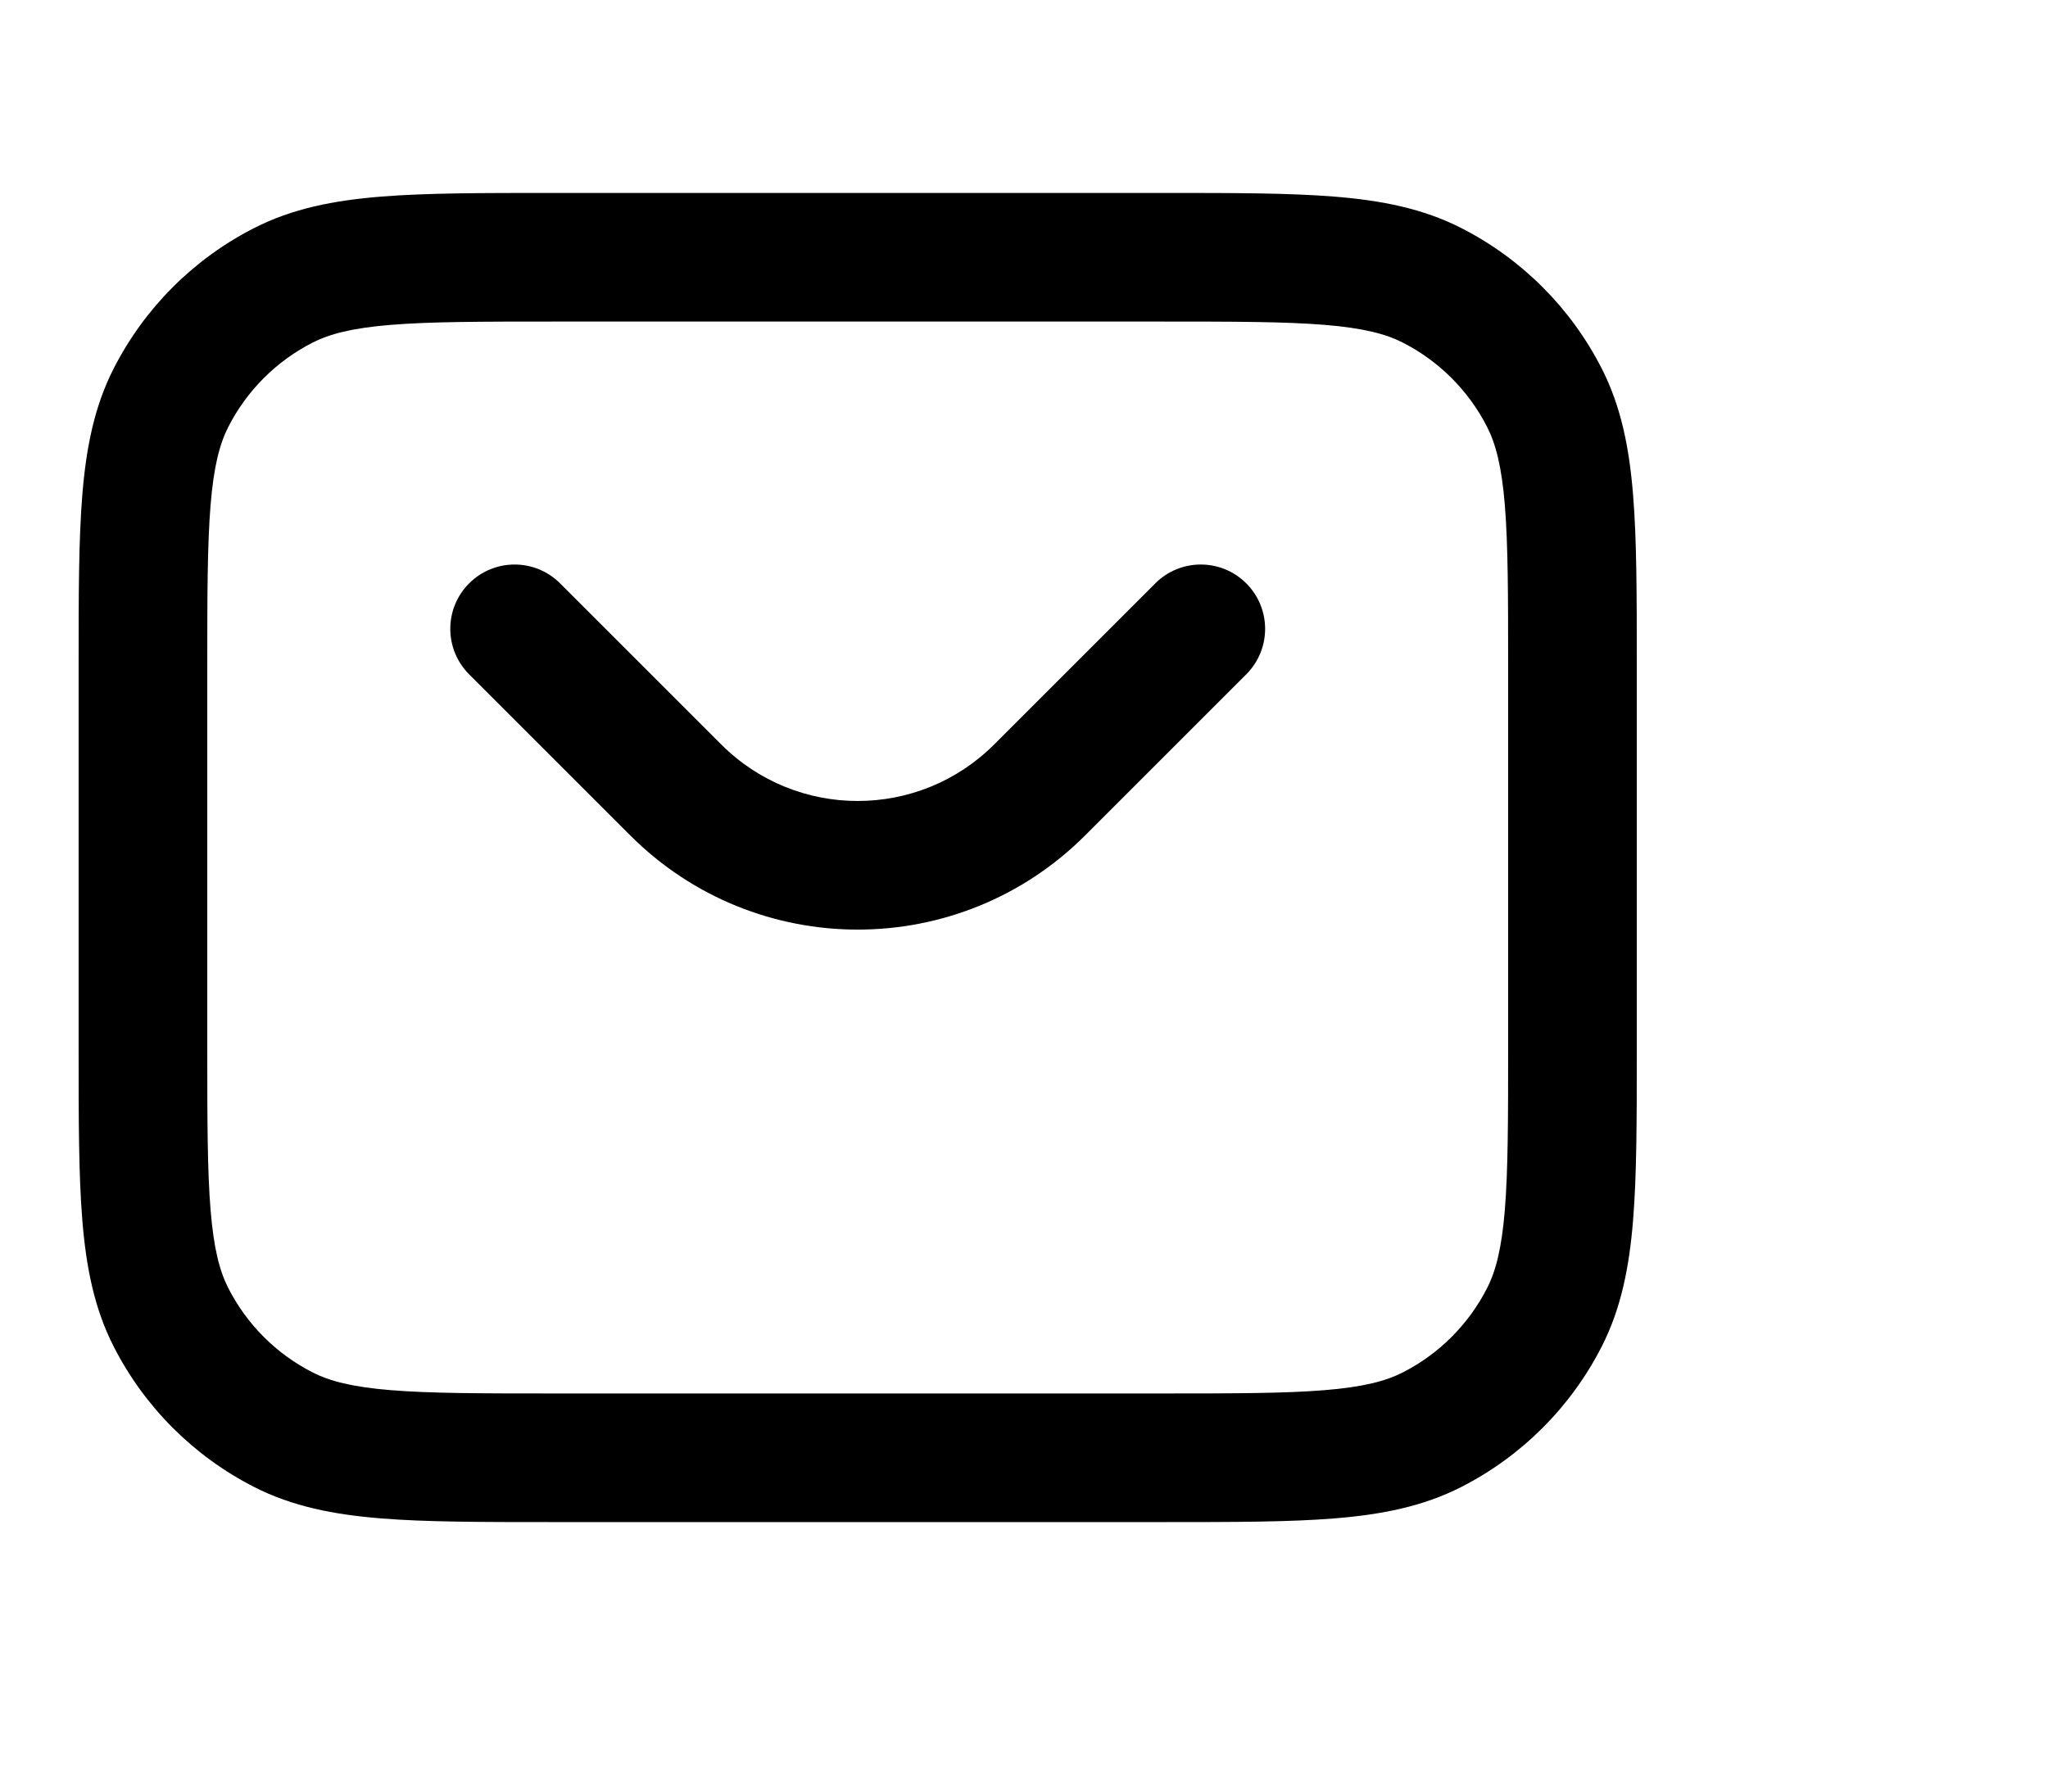 <?xml version="1.0" standalone="no"?><!DOCTYPE svg PUBLIC "-//W3C//DTD SVG 1.1//EN" "http://www.w3.org/Graphics/SVG/1.1/DTD/svg11.dtd"><svg t="1741240066155" class="icon" viewBox="0 0 1170 1024" version="1.1" xmlns="http://www.w3.org/2000/svg" p-id="7491" xmlns:xlink="http://www.w3.org/1999/xlink" width="228.516" height="200">
<path d="M319.982 333.347C305.63 318.995 282.361 318.995 268.009 333.347C253.658 347.698 253.658 370.968 268.009 385.319L360.065 477.375C431.824 549.133 548.167 549.133 619.926 477.375L711.984 385.319C726.334 370.968 726.334 347.698 711.984 333.347C697.63 318.995 674.361 318.995 660.009 333.347L567.954 425.403C524.898 468.458 455.092 468.458 412.037 425.402L319.982 333.347Z" />
<path fill-rule="evenodd" clip-rule="evenodd" d="M664.702 110.25H315.289C275.46 110.249 243.335 110.249 217.32 112.375C190.535 114.563 167.008 119.187 145.242 130.278C110.666 147.894 82.557 176.005 64.94 210.579C53.849 232.346 49.225 255.872 47.037 282.658C44.911 308.673 44.912 340.797 44.912 380.626V599.373C44.912 639.202 44.911 671.327 47.037 697.341C49.225 724.129 53.849 747.656 64.94 769.419C82.557 803.992 110.666 832.104 145.242 849.723C167.008 860.811 190.535 865.438 217.32 867.622C243.335 869.75 275.461 869.75 315.291 869.75H664.7C704.529 869.75 736.659 869.75 762.671 867.622C789.453 865.438 812.98 860.811 834.75 849.723C869.323 832.104 897.435 803.992 915.054 769.419C926.142 747.656 930.769 724.129 932.953 697.341C935.081 671.327 935.081 639.201 935.081 599.371V380.629C935.081 340.799 935.081 308.673 932.953 282.658C930.769 255.872 926.142 232.346 915.054 210.579C897.435 176.005 869.323 147.894 834.75 130.278C812.98 119.187 789.453 114.563 762.671 112.375C736.659 110.249 704.529 110.249 664.702 110.25ZM178.61 195.766C188.288 190.835 201.066 187.447 223.306 185.63C245.974 183.779 275.092 183.75 316.862 183.75H663.129C704.9 183.75 734.02 183.779 756.686 185.63C778.925 187.447 791.7 190.835 801.381 195.766C822.129 206.336 838.992 223.203 849.562 243.947C854.497 253.625 857.878 266.403 859.698 288.643C861.553 311.312 861.581 340.43 861.581 382.2V597.8C861.581 639.57 861.553 668.688 859.698 691.356C857.878 713.594 854.497 726.376 849.562 736.05C838.992 756.798 822.129 773.661 801.381 784.231C791.7 789.166 778.925 792.554 756.686 794.367C734.02 796.222 704.9 796.25 663.129 796.25H316.862C275.092 796.25 245.974 796.222 223.306 794.367C201.066 792.554 188.288 789.166 178.61 784.231C157.865 773.661 140.999 756.798 130.429 736.05C125.497 726.376 122.11 713.594 120.293 691.356C118.441 668.688 118.412 639.57 118.412 597.8V382.2C118.412 340.43 118.441 311.312 120.293 288.643C122.11 266.403 125.497 253.625 130.429 243.947C140.999 223.203 157.865 206.336 178.61 195.766Z" />
</svg>
